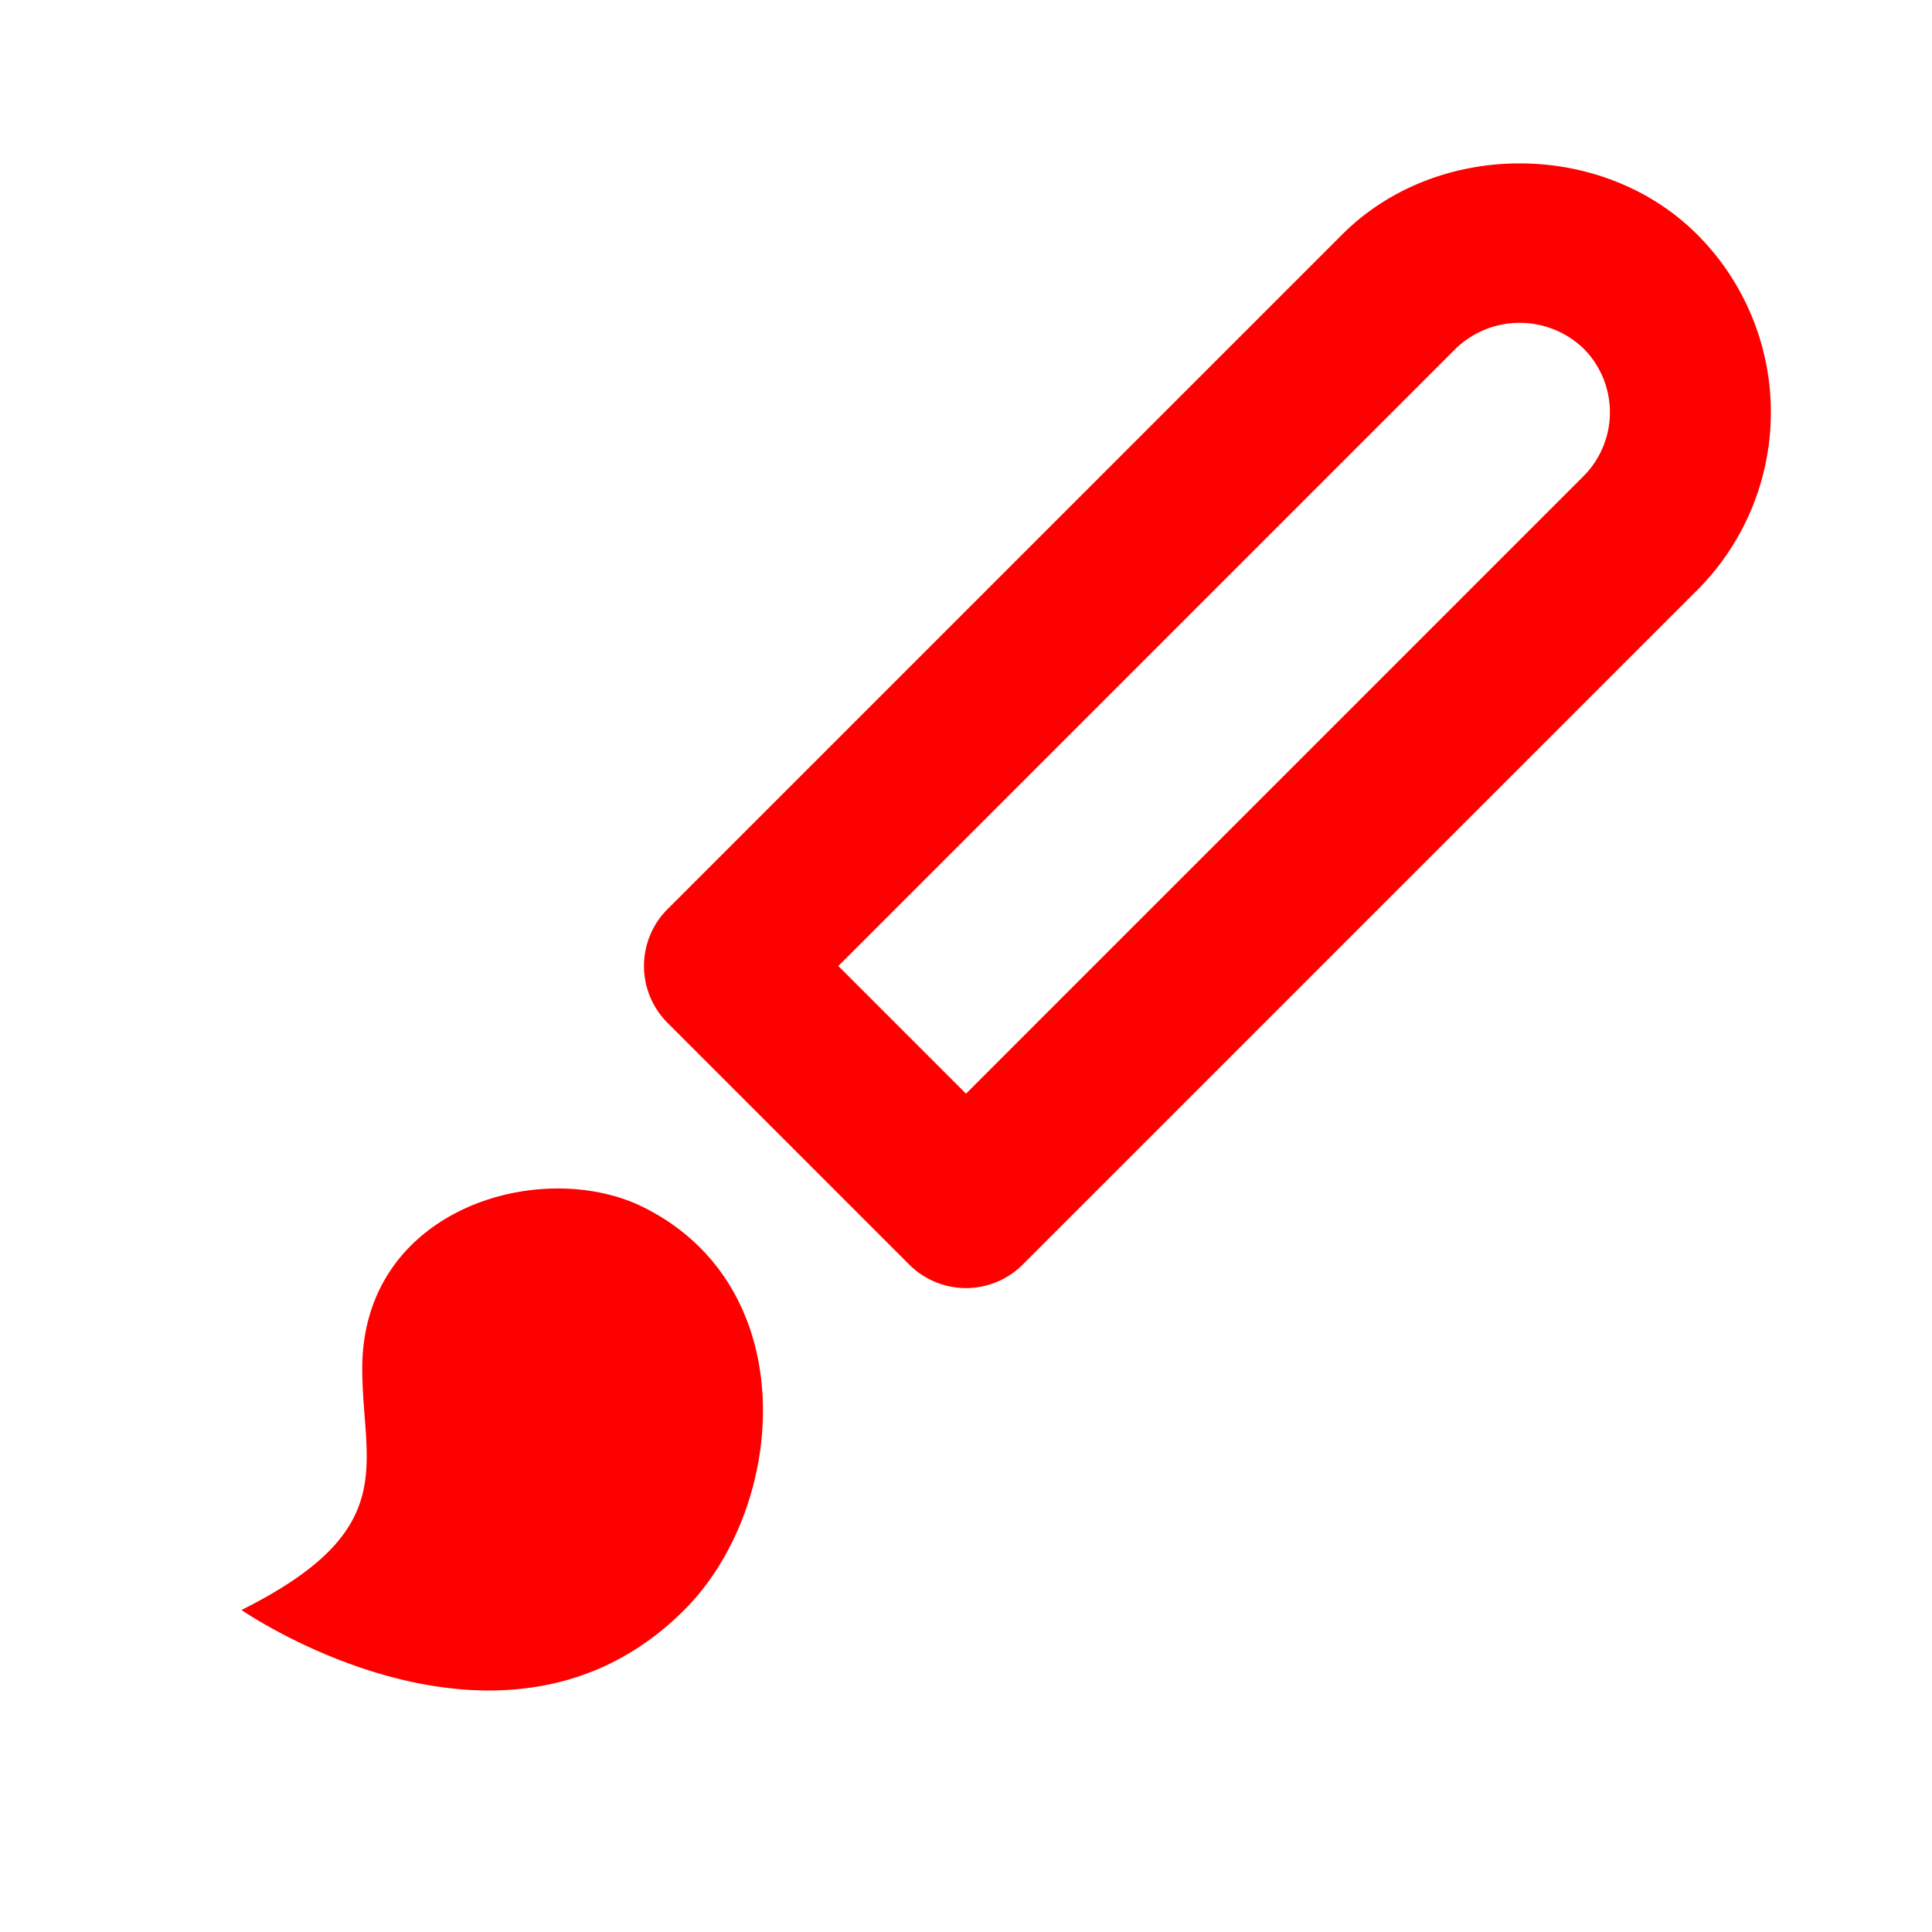 <svg xmlns="http://www.w3.org/2000/svg" width="24" height="24" viewBox="0 0 24 24" style="fill: #f00; transform: ;msFilter:;"><path d="M21.084 2.914c-1.178-1.179-3.234-1.179-4.412 0l-8.379 8.379a.999.999 0 0 0 0 1.414l3 3a.997.997 0 0 0 1.414 0l8.379-8.379a3.123 3.123 0 0 0-.002-4.414zm-1.412 3L12 13.586 10.414 12l7.672-7.672a1.146 1.146 0 0 1 1.586.002 1.123 1.123 0 0 1 0 1.584zM8 15c-1.265-.634-3.5 0-3.5 2 0 1.197.5 2-1.5 3 0 0 3.25 2.25 5.5 0 1.274-1.274 1.494-4-.5-5z"></path></svg>